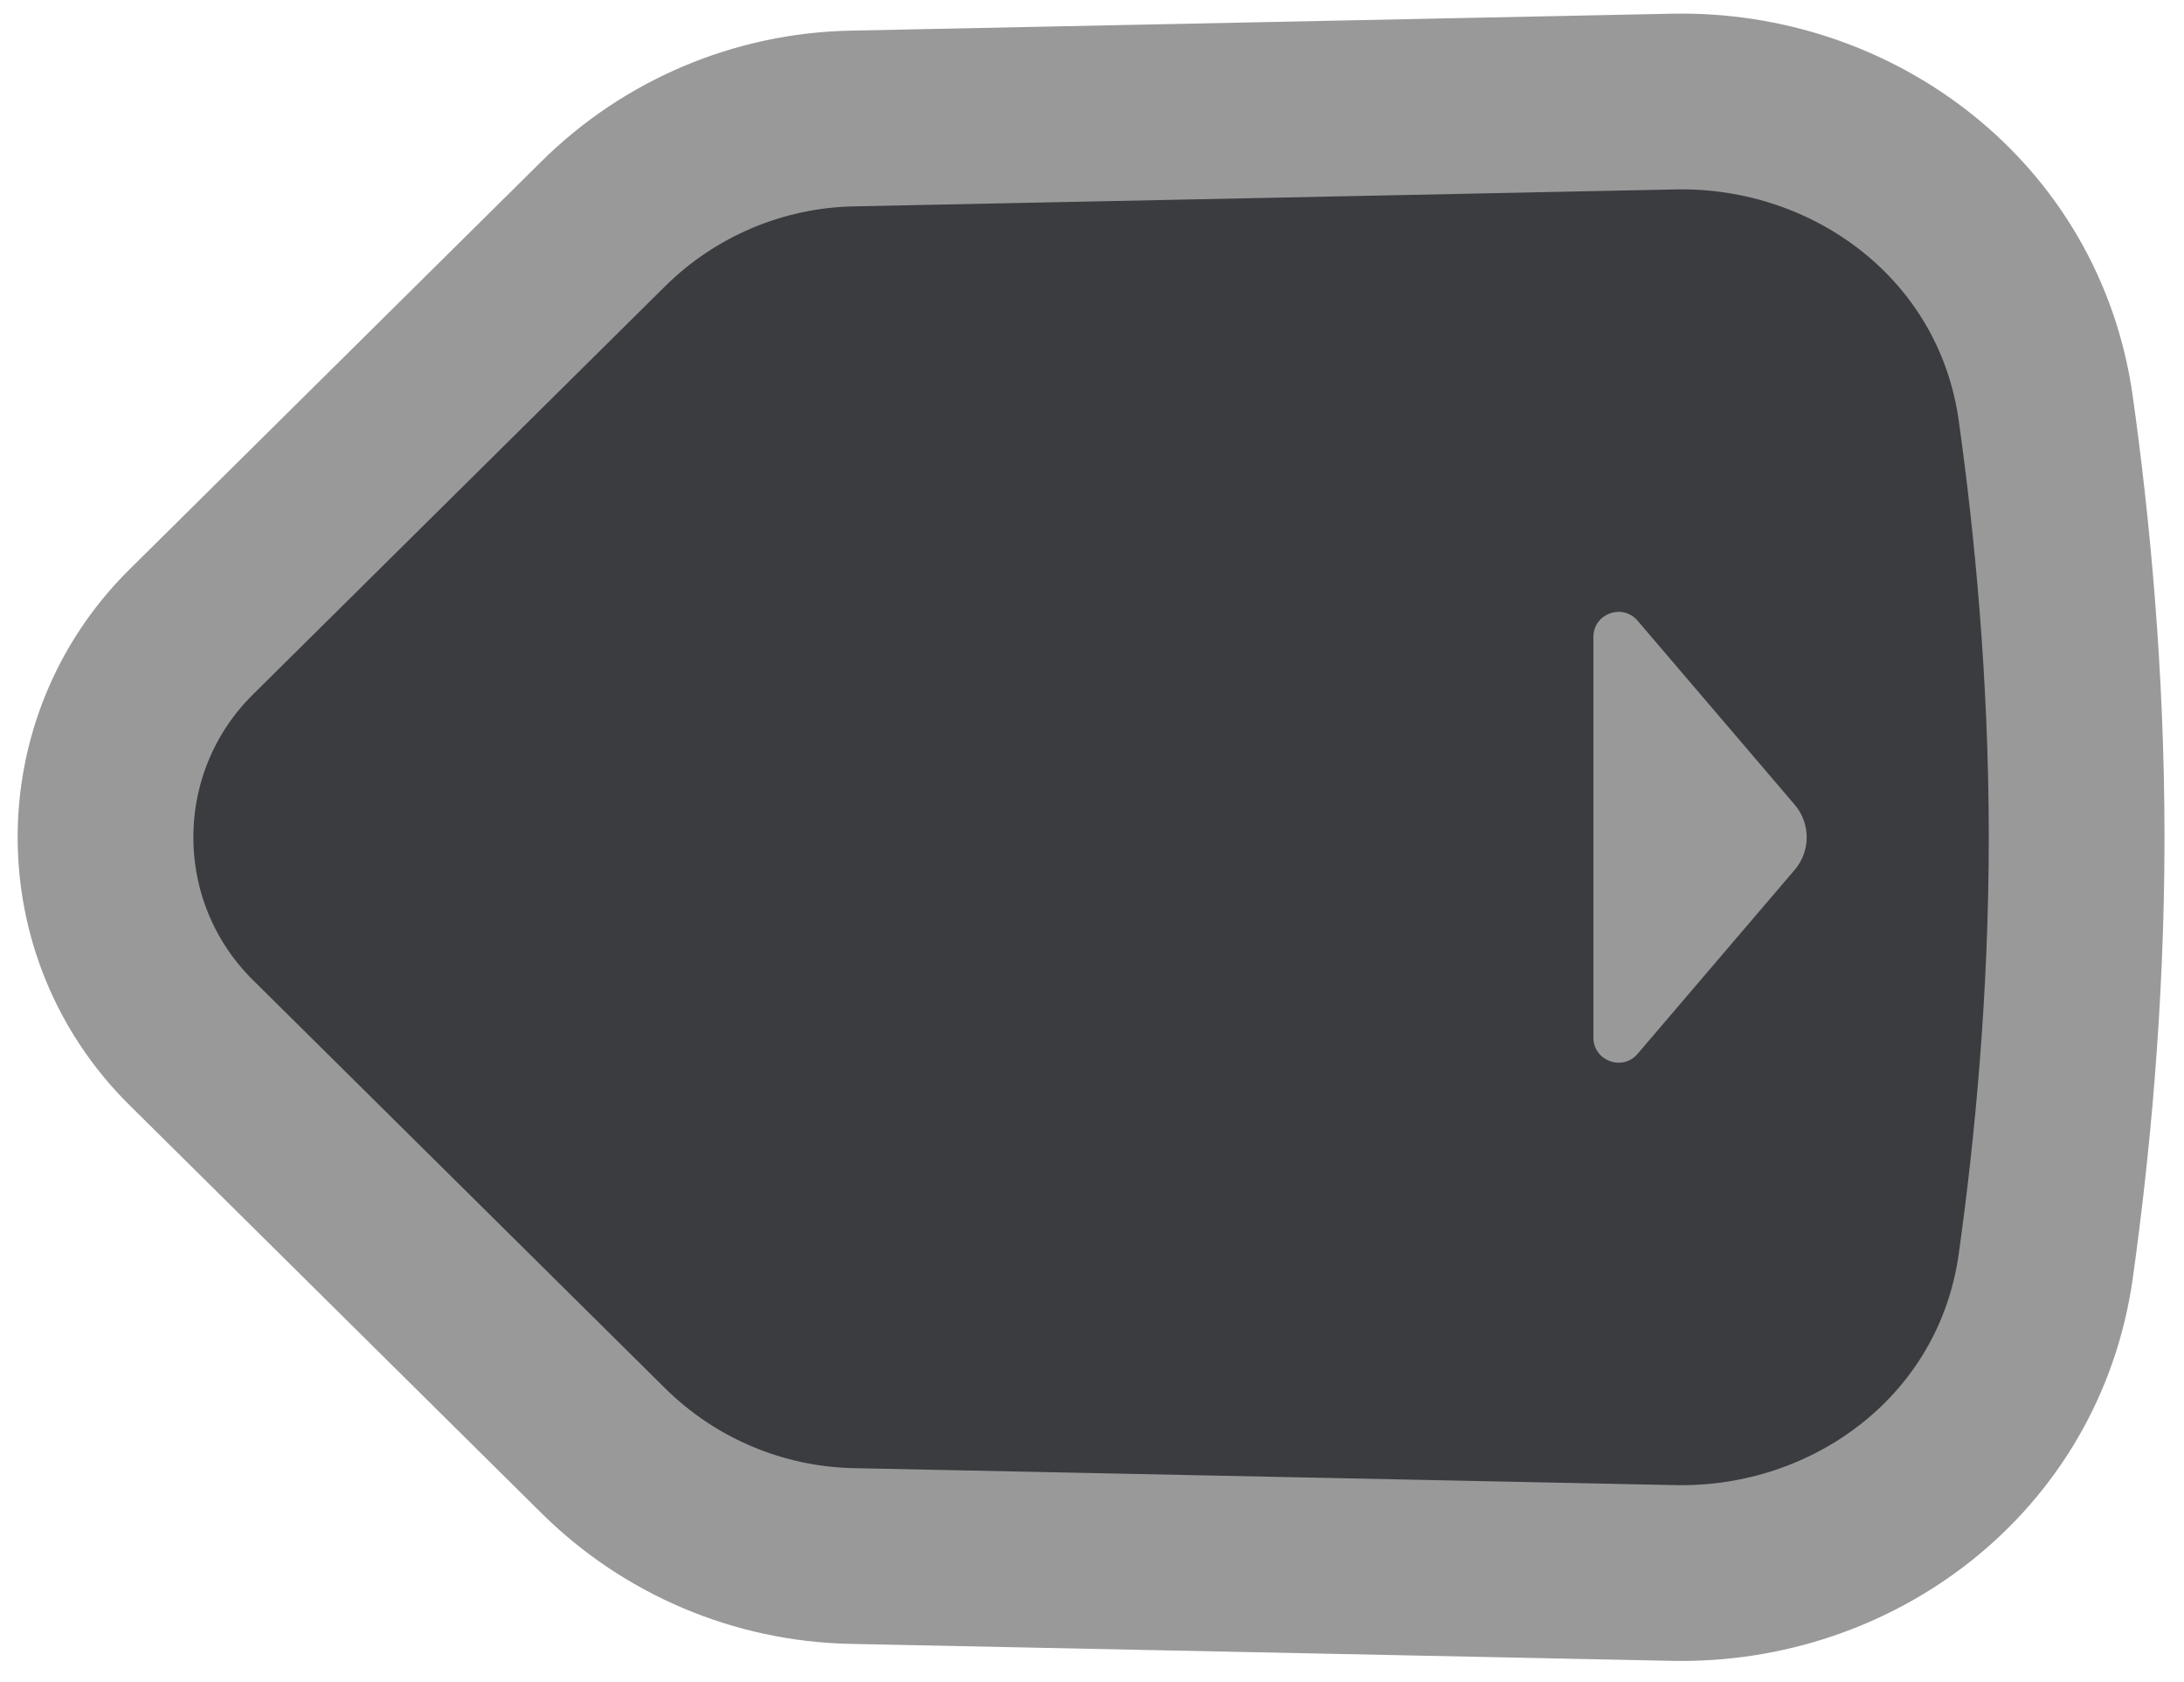 <svg width="87" height="67" viewBox="0 0 87 67" fill="none" xmlns="http://www.w3.org/2000/svg">
<path d="M82.723 33.346C82.723 39.849 82.141 45.802 81.493 50.425C80.444 57.904 73.848 62.797 66.666 62.648L33.937 61.972C30.22 61.896 26.675 60.395 24.033 57.779L7.611 41.518C3.067 37.018 3.067 29.675 7.611 25.175L24.033 8.914C26.675 6.298 30.22 4.797 33.937 4.72L66.666 4.045C73.848 3.896 80.444 8.789 81.493 16.268C82.141 20.891 82.723 26.843 82.723 33.346Z" fill="#3A3C40" stroke="#999999" stroke-width="7"/>
<path d="M71.491 32.048C72.13 32.796 72.13 33.897 71.491 34.645L65.234 41.972C64.63 42.679 63.473 42.252 63.473 41.323L63.473 25.37C63.473 24.441 64.63 24.014 65.234 24.721L71.491 32.048Z" fill="#999999"/>
</svg>
